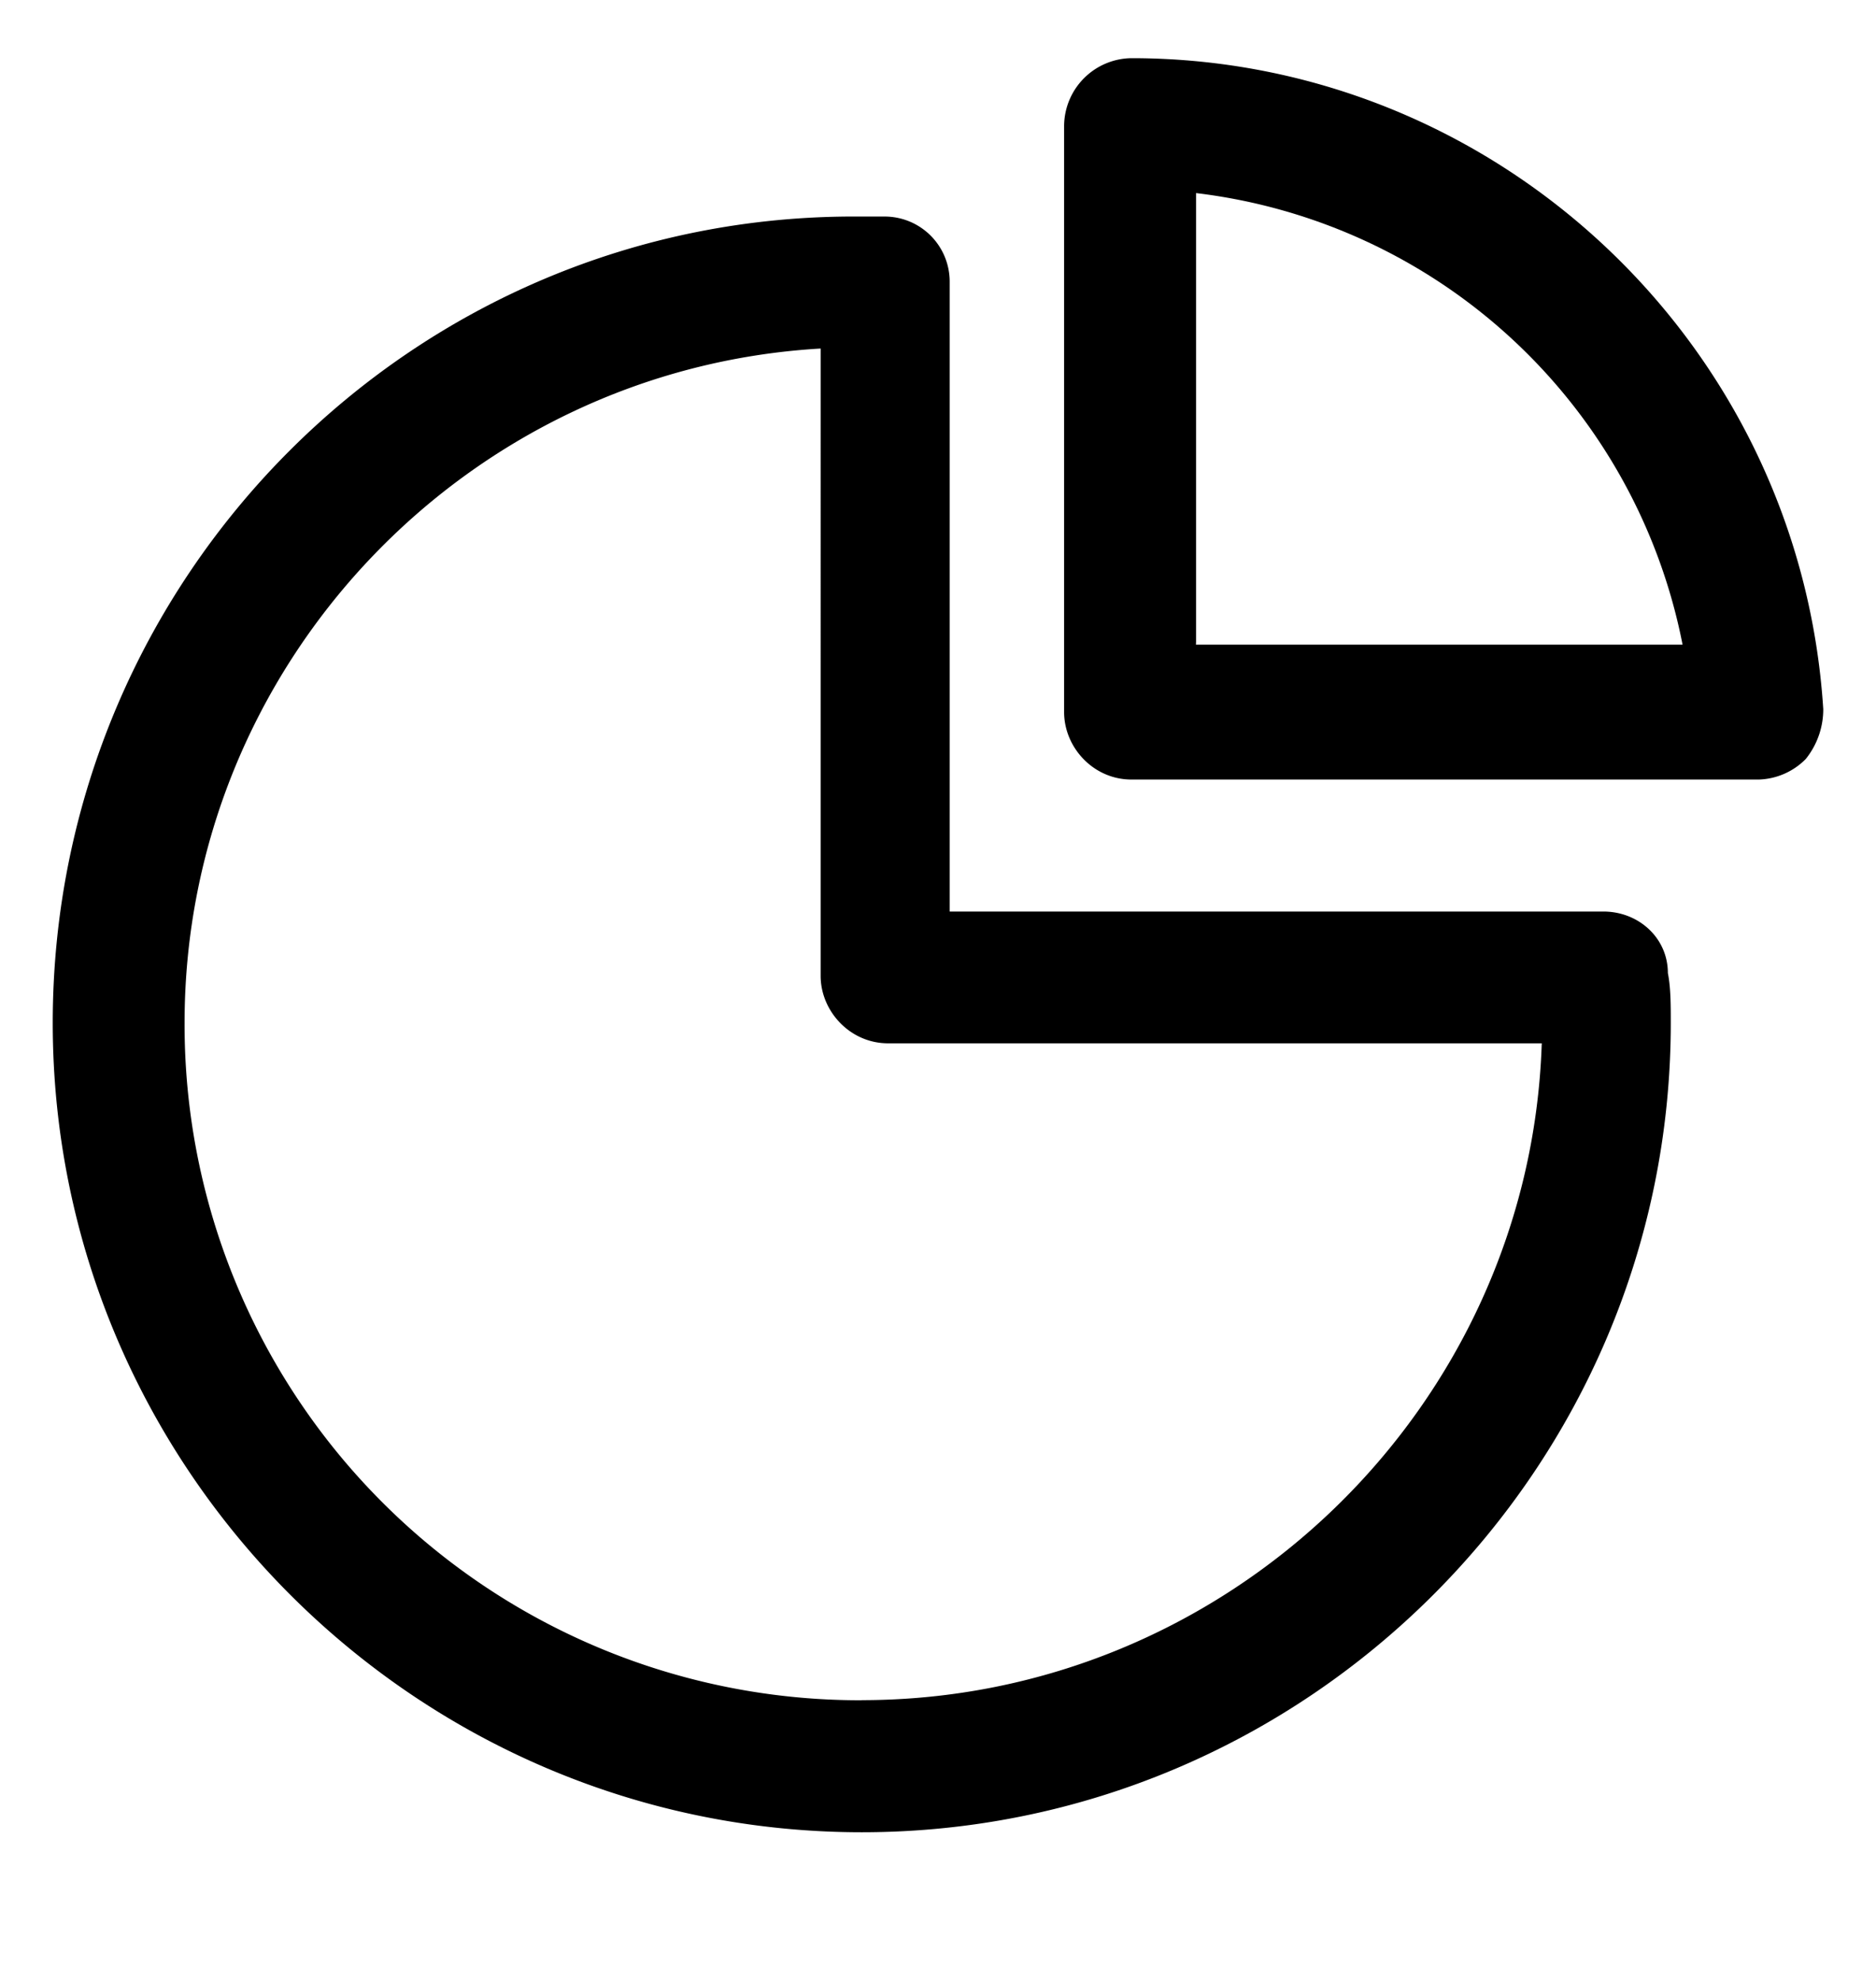 <svg
  width="18"
  height="19"
  viewBox="0 0 18 19"
  fill="current"
  xmlns="http://www.w3.org/2000/svg"
>
  <path d="M10.856.558a.654.654 0 0 0-.646.647V6.83c0 .338.28.647.646.647h6.02a.66.66 0 0 0 .45-.197.76.76 0 0 0 .168-.478c-.225-3.516-3.15-6.244-6.638-6.244m.62 5.597V1.852a5.41 5.41 0 0 1 4.668 4.331h-4.669z" />
  <path d="M15.385 8.743H9.112V2.696a.624.624 0 0 0-.62-.619H8.24C3.966 2.05.506 5.537.506 9.811c0 4.275 3.488 7.763 7.763 7.763s7.762-3.488 7.762-7.763c0-.168 0-.337-.028-.478 0-.337-.281-.59-.619-.59m-7.116 7.565a6.48 6.48 0 0 1-6.497-6.497c0-3.43 2.7-6.271 6.103-6.468V9.36c0 .338.281.647.647.647h6.272c-.113 3.488-3.01 6.3-6.525 6.3" />
</svg>
